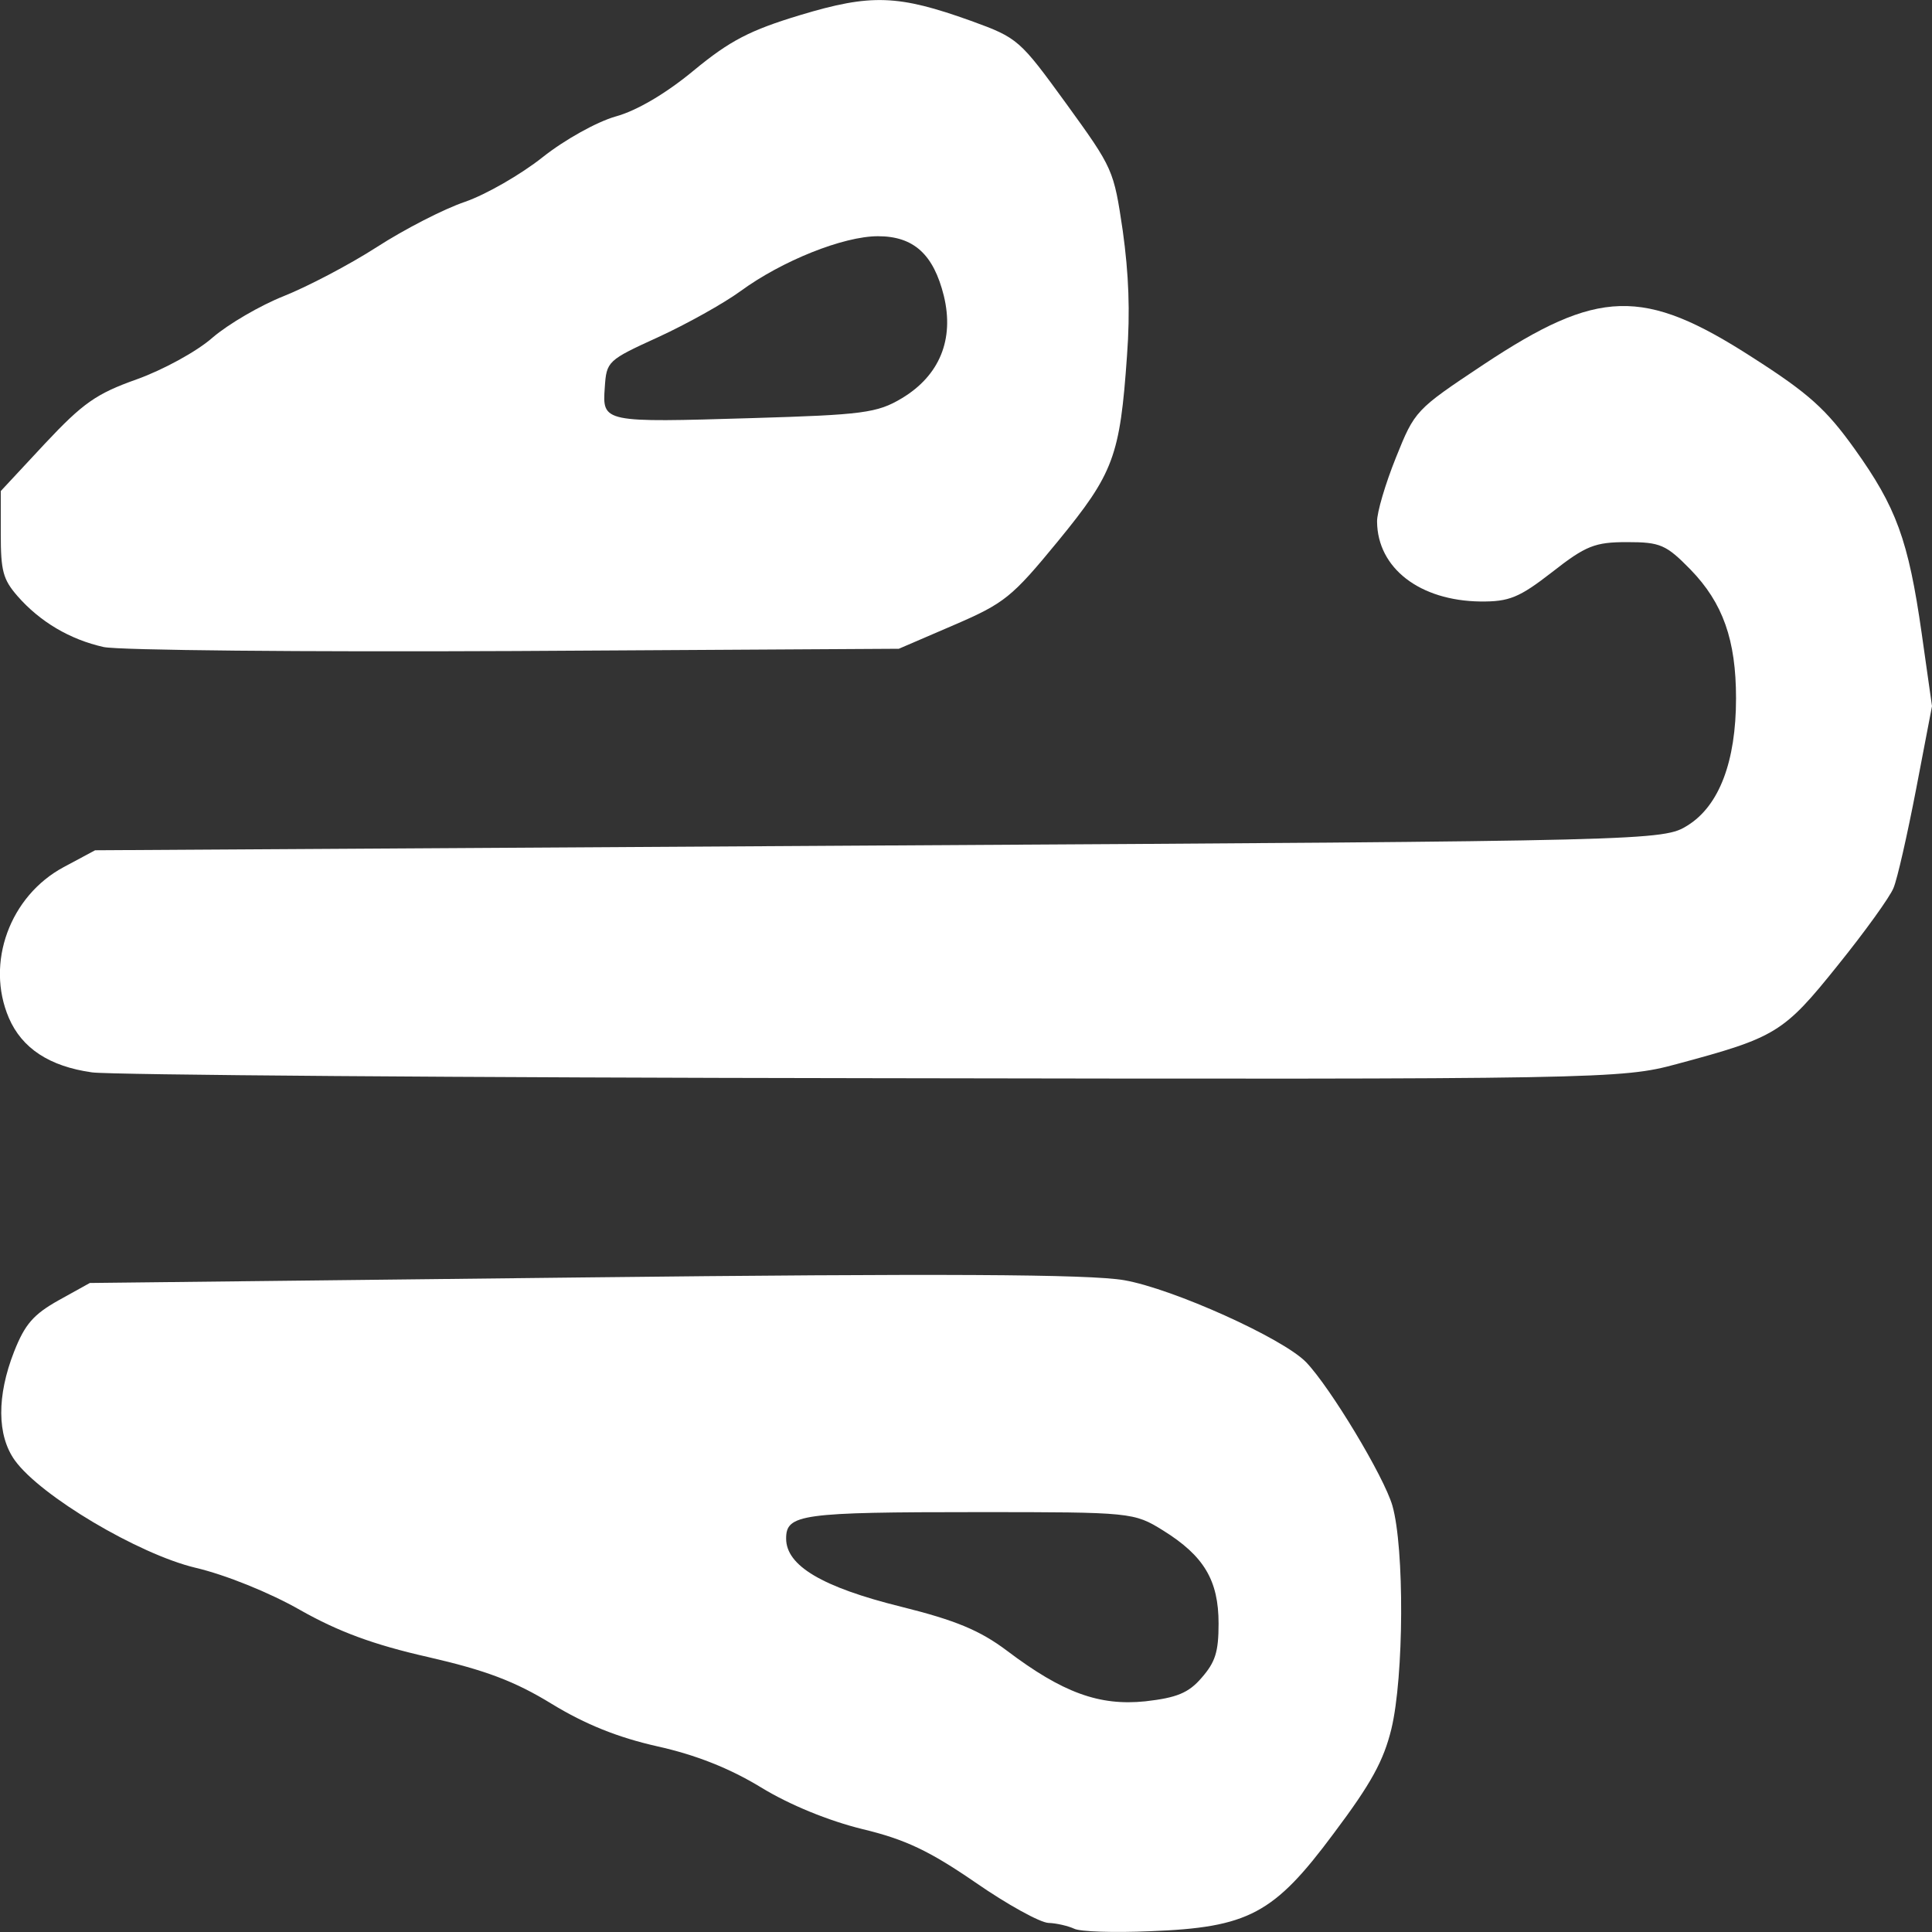 <?xml version="1.0" encoding="UTF-8"?><svg xmlns="http://www.w3.org/2000/svg" width="30" height="30" viewBox="0 0 30 30"><rect x="0" y="0" width="30" height="30" fill="#333333" stroke="none"/><path fill="white" d="M 1.609 10.047 C 1.086 9.93 0.621 9.656 0.27 9.254 C 0.047 8.996 0.012 8.867 0.012 8.289 L 0.012 7.625 L 0.699 6.887 C 1.289 6.258 1.496 6.113 2.121 5.891 C 2.527 5.746 3.059 5.457 3.301 5.242 C 3.547 5.031 4.043 4.742 4.406 4.598 C 4.77 4.453 5.422 4.113 5.852 3.836 C 6.281 3.559 6.898 3.242 7.223 3.133 C 7.547 3.02 8.086 2.711 8.426 2.441 C 8.77 2.168 9.27 1.891 9.559 1.809 C 9.887 1.719 10.34 1.453 10.773 1.094 C 11.336 0.629 11.648 0.469 12.426 0.234 C 13.527 -0.098 13.945 -0.082 15.078 0.324 C 15.809 0.59 15.832 0.613 16.559 1.613 C 17.289 2.621 17.293 2.637 17.434 3.582 C 17.527 4.254 17.551 4.832 17.5 5.523 C 17.391 7.086 17.293 7.348 16.426 8.406 C 15.711 9.277 15.598 9.367 14.809 9.707 L 13.957 10.074 L 8 10.109 C 4.723 10.125 1.848 10.098 1.609 10.047 Z M 14.004 6.184 C 14.59 5.832 14.82 5.27 14.656 4.594 C 14.496 3.949 14.188 3.668 13.633 3.668 C 13.094 3.668 12.141 4.051 11.5 4.52 C 11.238 4.711 10.664 5.031 10.223 5.234 C 9.434 5.594 9.418 5.609 9.391 6.016 C 9.352 6.562 9.359 6.562 11.688 6.492 C 13.391 6.441 13.621 6.414 14.004 6.184 Z M 14.004 6.184 "/><path fill="white" d="M 1.43 16.652 C 0.766 16.559 0.34 16.277 0.137 15.805 C -0.227 14.953 0.152 13.914 0.988 13.465 L 1.477 13.203 L 13.648 13.129 C 25.711 13.059 25.828 13.055 26.207 12.816 C 26.695 12.512 26.957 11.824 26.957 10.844 C 26.957 9.938 26.754 9.363 26.25 8.844 C 25.871 8.457 25.781 8.418 25.266 8.418 C 24.766 8.418 24.625 8.473 24.102 8.883 C 23.59 9.281 23.434 9.344 22.988 9.34 C 22.047 9.328 21.391 8.824 21.383 8.102 C 21.379 7.961 21.512 7.512 21.676 7.105 C 21.969 6.375 21.98 6.363 23.031 5.664 C 24.816 4.48 25.516 4.457 27.207 5.547 C 28.086 6.109 28.355 6.352 28.797 6.969 C 29.445 7.875 29.633 8.383 29.84 9.836 L 30 10.965 L 29.754 12.25 C 29.617 12.961 29.461 13.652 29.402 13.789 C 29.348 13.926 28.957 14.469 28.535 14.992 C 27.695 16.039 27.578 16.109 26.035 16.523 C 25.184 16.754 24.898 16.762 13.555 16.742 C 7.172 16.734 1.715 16.691 1.43 16.652 Z M 1.43 16.652 "/><path fill="white" d="M 16.68 29.949 C 16.586 29.906 16.406 29.863 16.281 29.859 C 16.152 29.855 15.641 29.574 15.145 29.23 C 14.434 28.742 14.059 28.562 13.391 28.402 C 12.867 28.273 12.262 28.027 11.816 27.754 C 11.328 27.457 10.805 27.25 10.207 27.117 C 9.598 26.98 9.09 26.777 8.566 26.457 C 7.992 26.105 7.535 25.934 6.645 25.73 C 5.801 25.539 5.254 25.336 4.66 25 C 4.188 24.73 3.5 24.453 3.035 24.344 C 2.152 24.133 0.629 23.23 0.23 22.676 C -0.047 22.289 -0.051 21.676 0.219 20.988 C 0.387 20.562 0.52 20.41 0.91 20.191 L 1.395 19.922 L 9.051 19.836 C 14.59 19.773 16.914 19.785 17.457 19.879 C 18.215 20.012 19.922 20.781 20.281 21.152 C 20.656 21.543 21.488 22.922 21.621 23.379 C 21.809 24.039 21.801 26.035 21.605 26.848 C 21.484 27.34 21.297 27.688 20.707 28.473 C 19.781 29.719 19.387 29.93 17.859 29.988 C 17.301 30.012 16.77 29.996 16.68 29.949 Z M 18.66 26.051 C 18.871 25.809 18.922 25.652 18.922 25.211 C 18.922 24.539 18.695 24.16 18.062 23.766 C 17.609 23.484 17.566 23.48 15.199 23.48 C 12.434 23.48 12.207 23.512 12.207 23.891 C 12.207 24.312 12.766 24.645 13.992 24.949 C 14.84 25.16 15.215 25.316 15.637 25.633 C 16.5 26.285 17.07 26.492 17.785 26.418 C 18.27 26.363 18.457 26.289 18.66 26.051 Z M 18.66 26.051 "/></svg>
